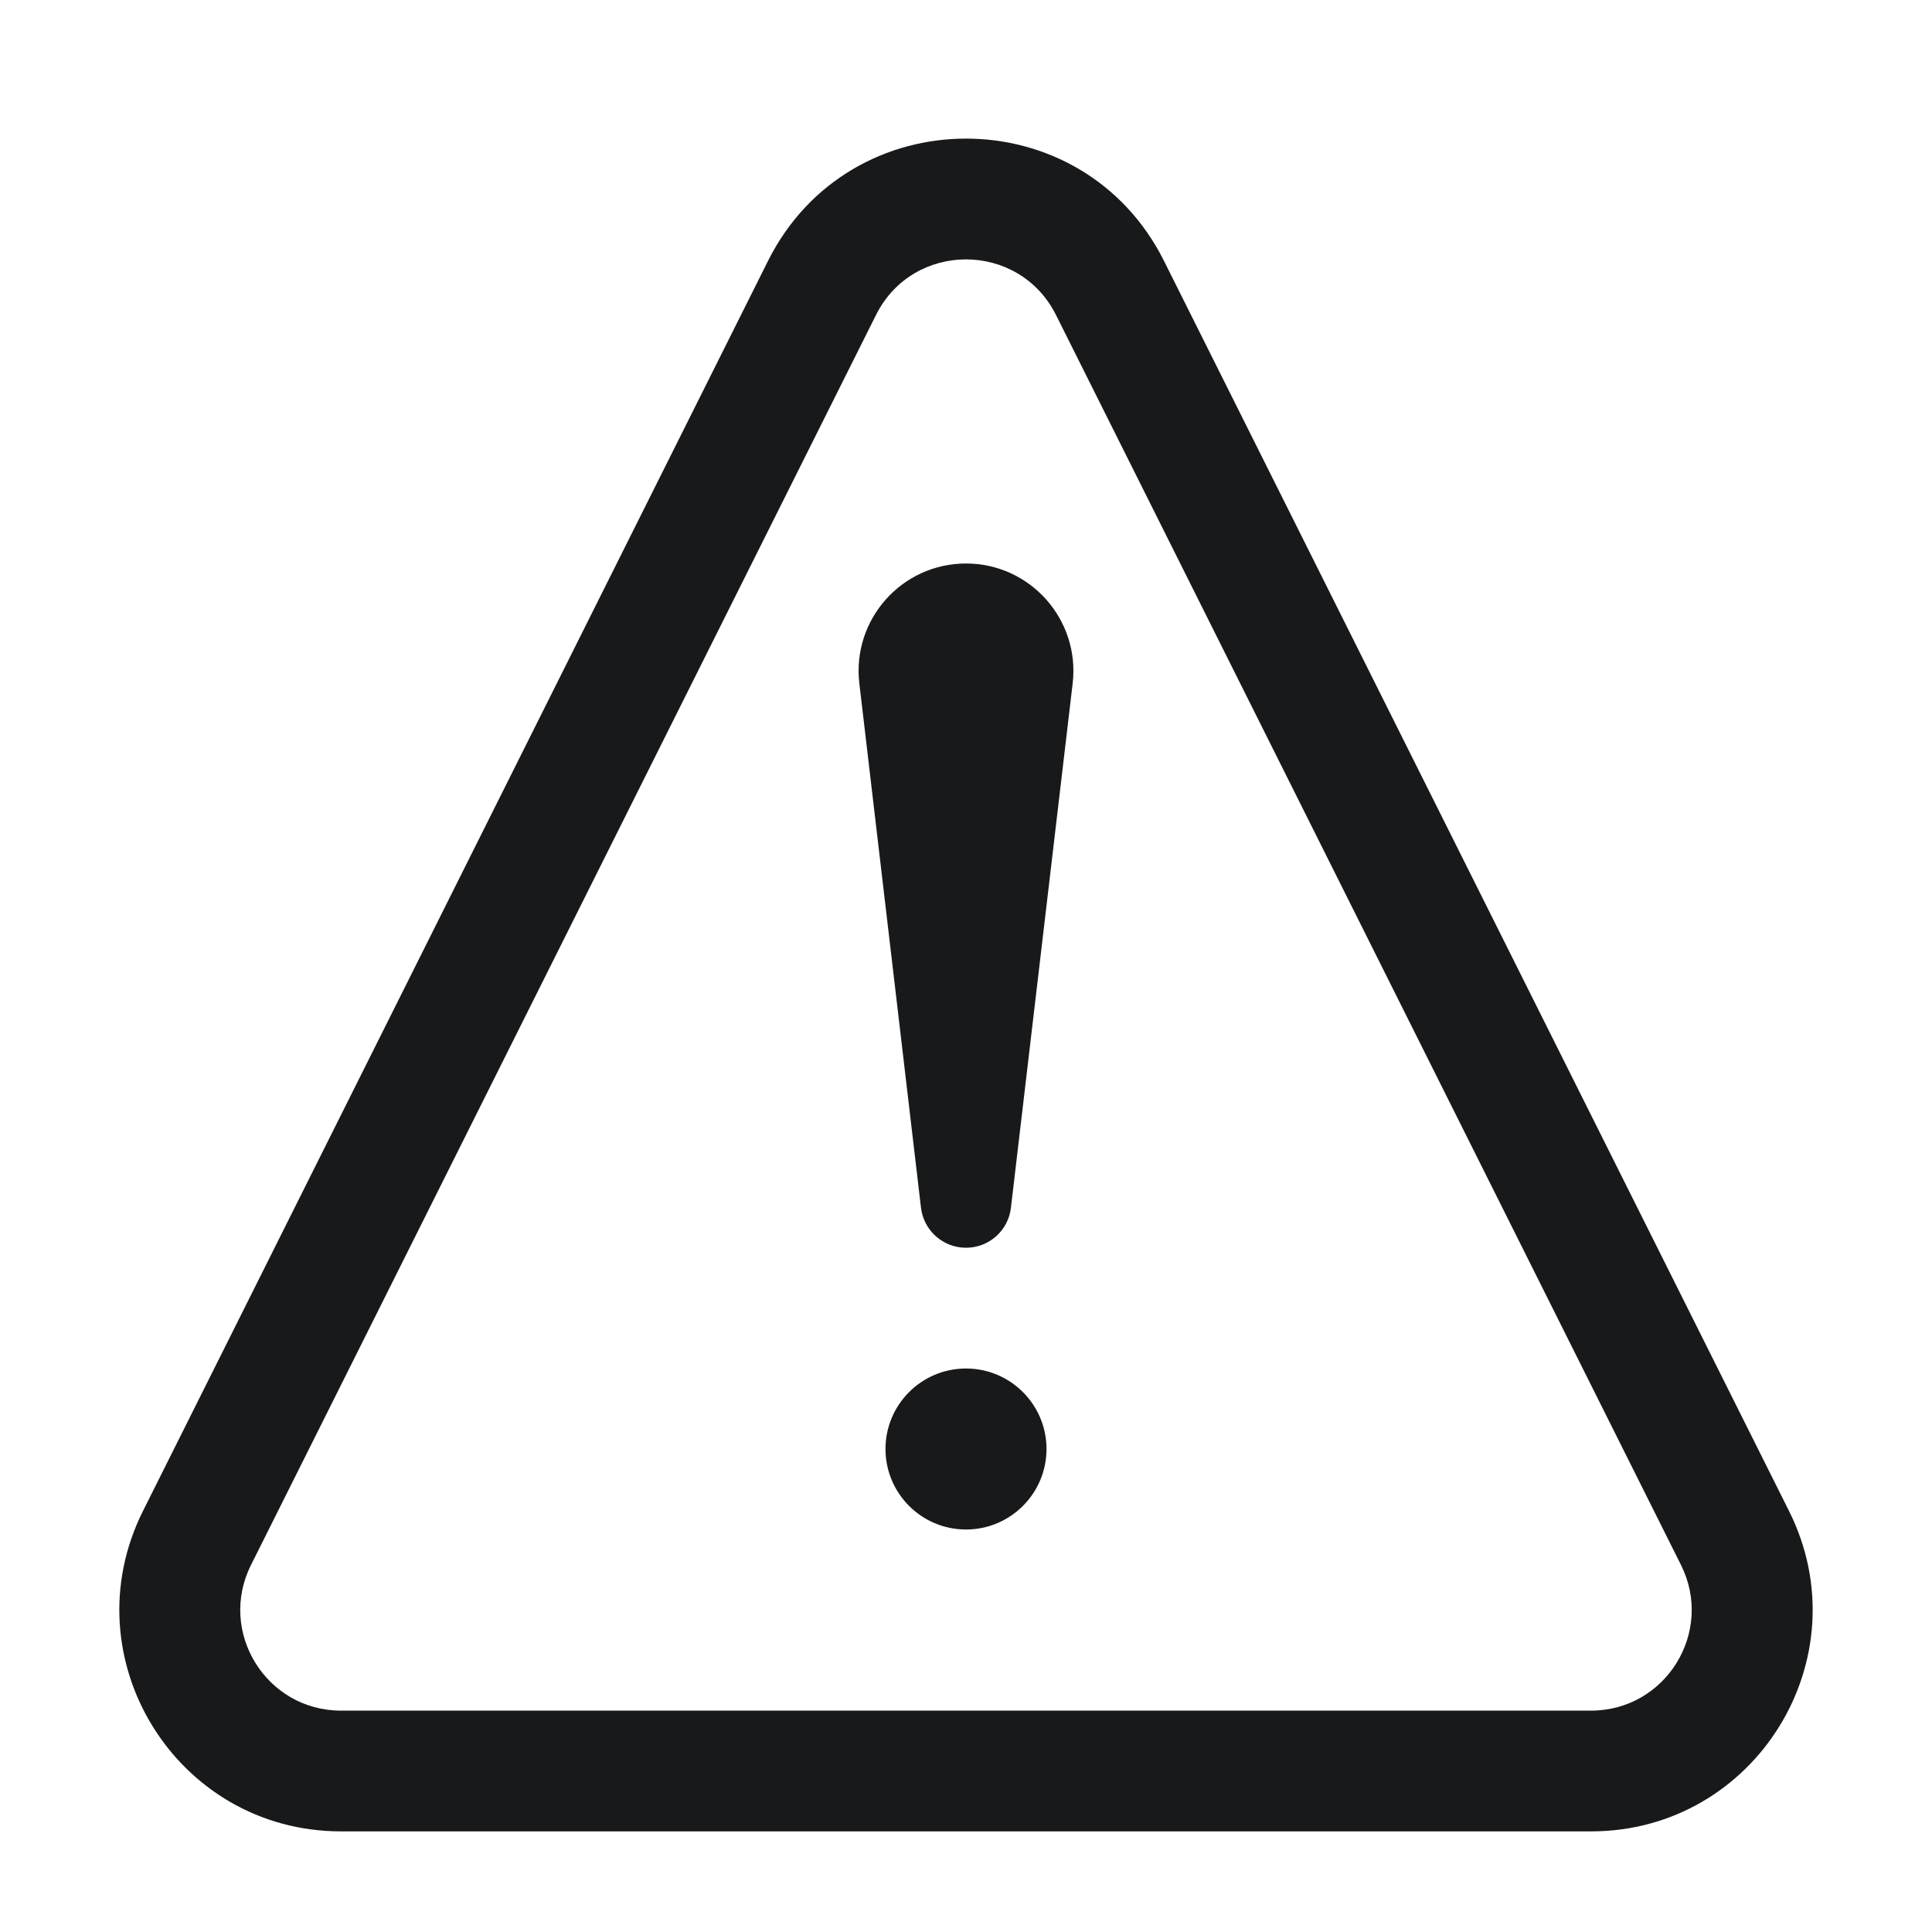 <svg width="24" height="24" viewBox="0 0 24 24" fill="none" xmlns="http://www.w3.org/2000/svg">
<path fill-rule="evenodd" clip-rule="evenodd" d="M10.882 3.913C11.342 2.992 12.657 2.992 13.118 3.913L20.882 19.441C21.297 20.272 20.693 21.25 19.764 21.25H4.236C3.307 21.25 2.702 20.272 3.118 19.441L10.882 3.913ZM14.46 3.242C13.446 1.215 10.554 1.215 9.54 3.242L1.776 18.77C0.862 20.599 2.192 22.75 4.236 22.75H19.764C21.808 22.75 23.138 20.599 22.224 18.77L14.46 3.242ZM12.558 15.004L13.325 8.49C13.418 7.697 12.798 7 12 7C11.201 7 10.582 7.697 10.675 8.49L11.441 15.004C11.475 15.287 11.715 15.5 12 15.5C12.285 15.5 12.525 15.287 12.558 15.004ZM13 18C13 18.552 12.552 19 12 19C11.448 19 11 18.552 11 18C11 17.448 11.448 17 12 17C12.552 17 13 17.448 13 18Z" fill="#18191A"/>
</svg>
